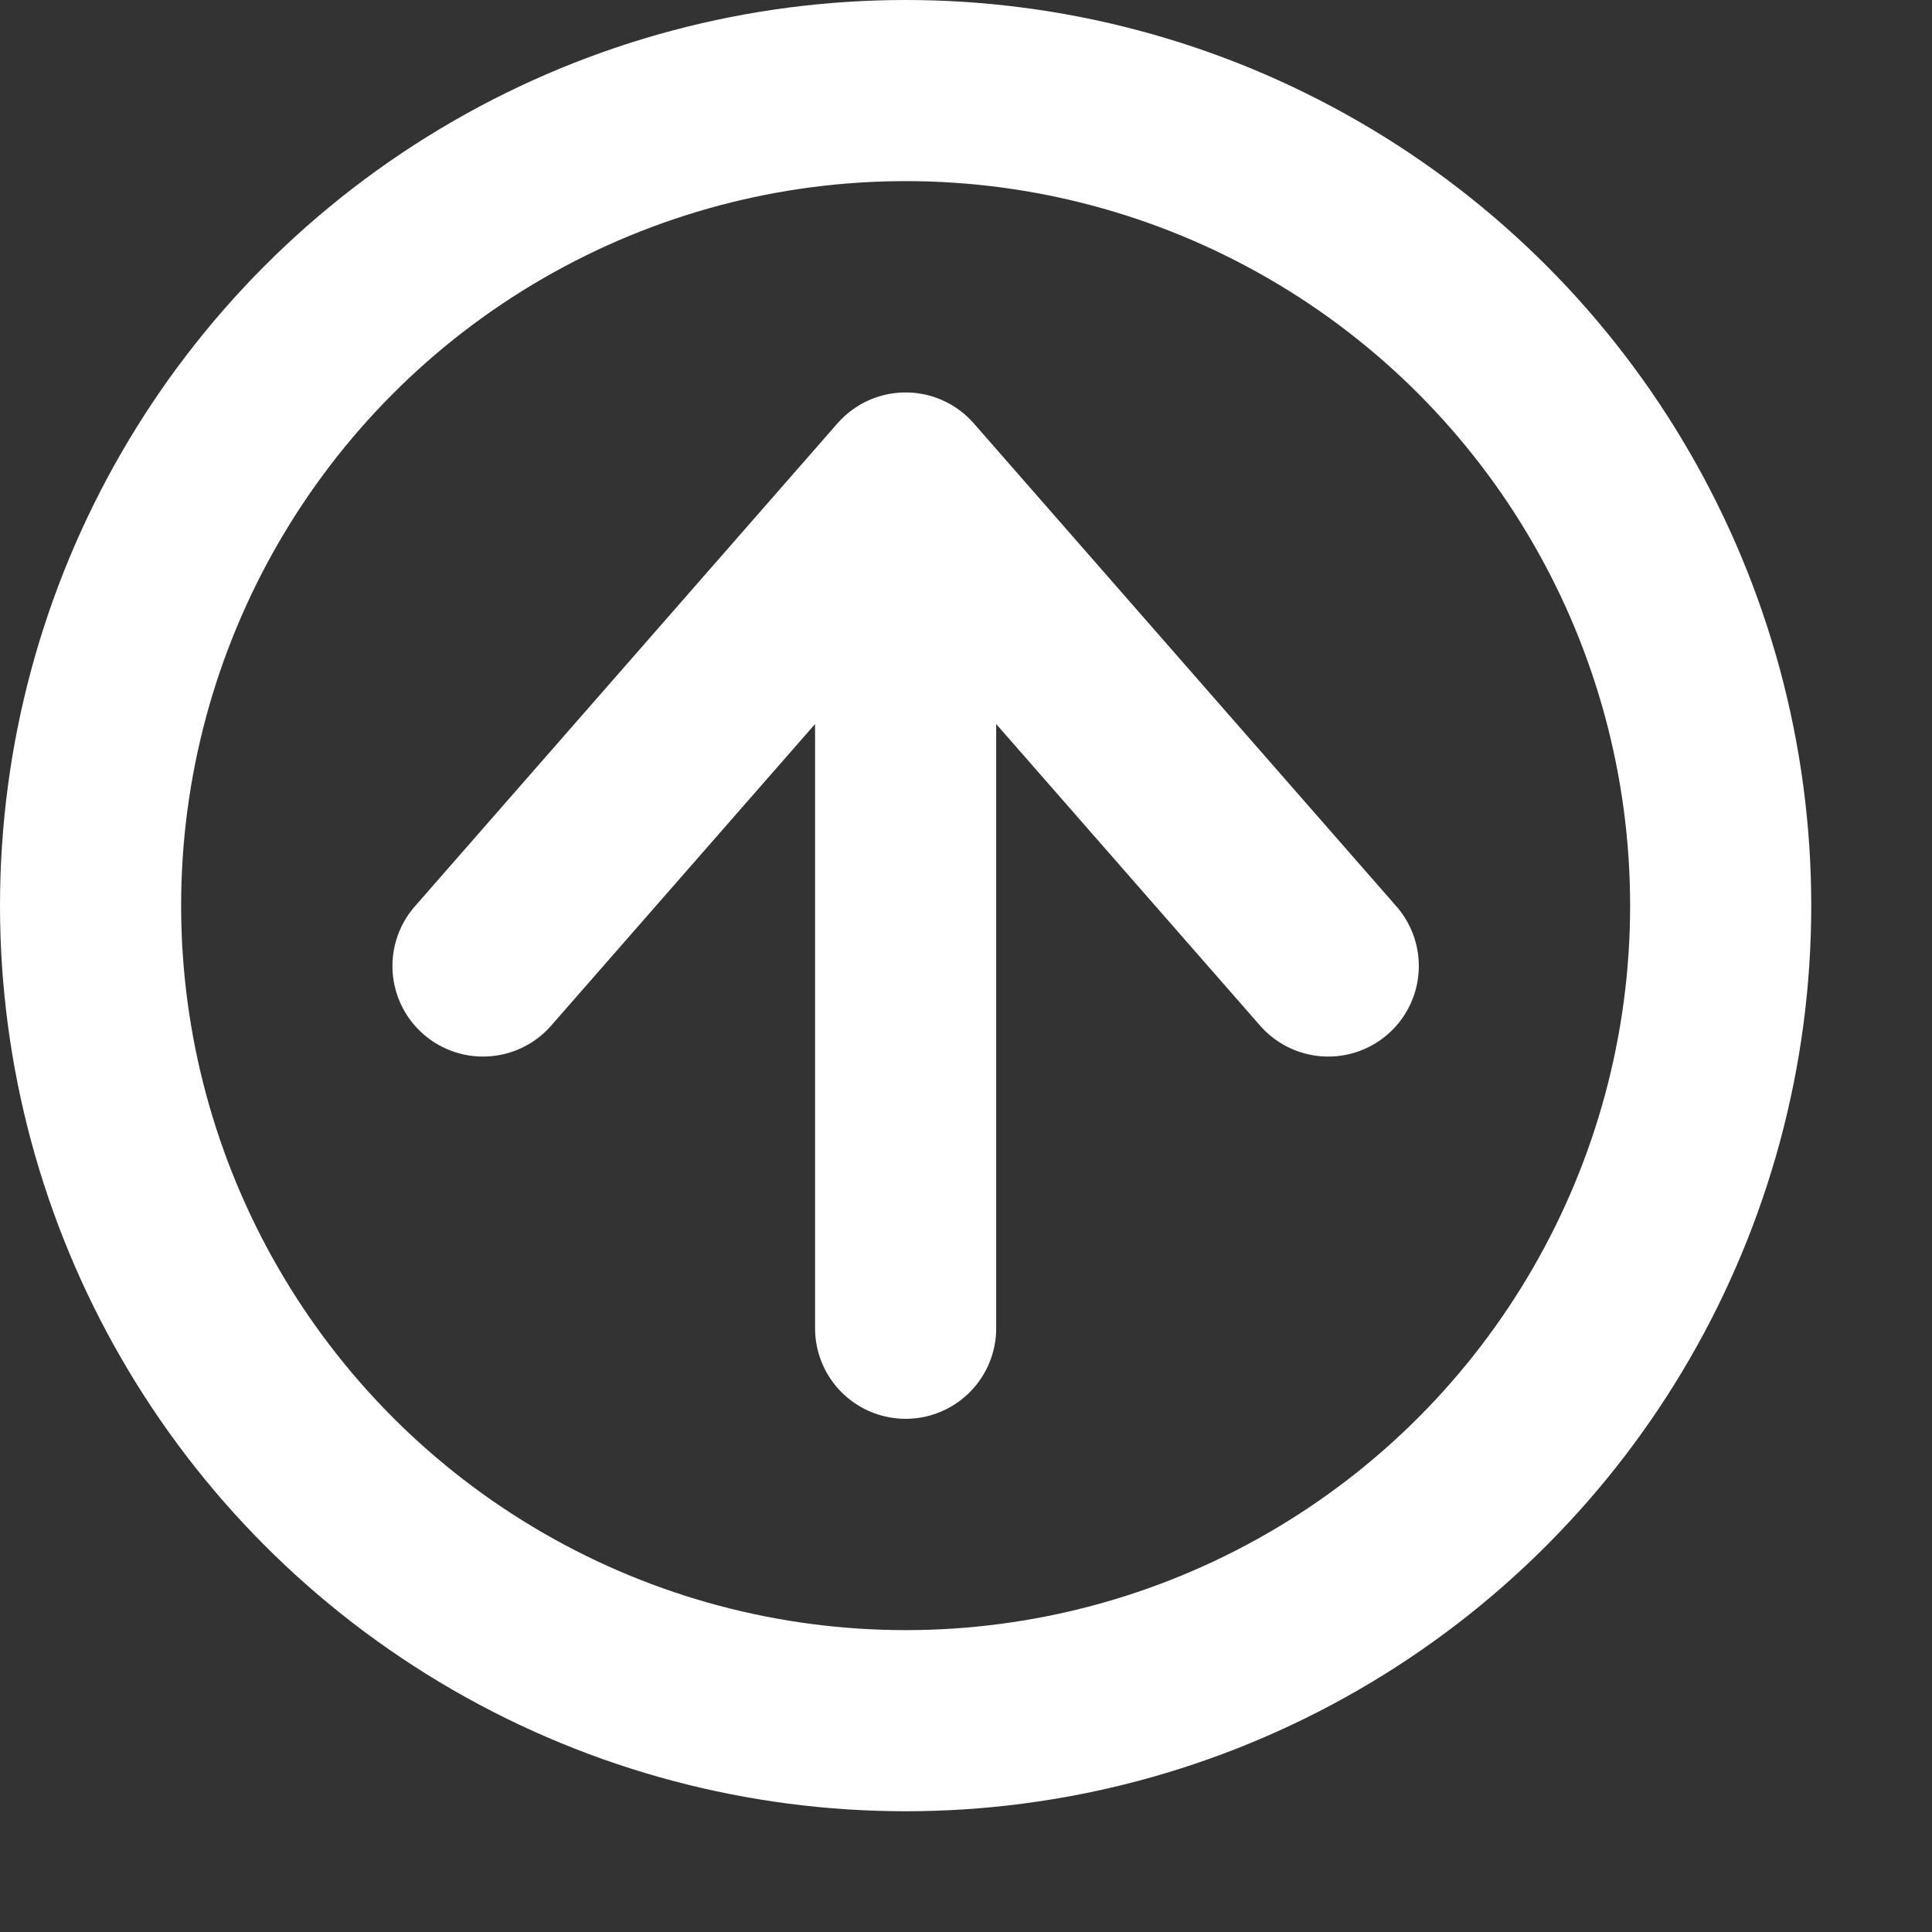 <svg width="16" height="16" viewBox="0 0 16 16" fill="none" xmlns="http://www.w3.org/2000/svg">
<rect x="0" y="0" width="16" height="16" fill="#333333" stroke="none"/>
<circle cx="7.5" cy="7.5" r="6.75" stroke="white" stroke-width="1.5"/>
<path d="M4 8L7.5 4M7.5 4L11 8M7.5 4V11" stroke="white" stroke-width="1.5" stroke-linecap="round" stroke-linejoin="round"/>
</svg>
